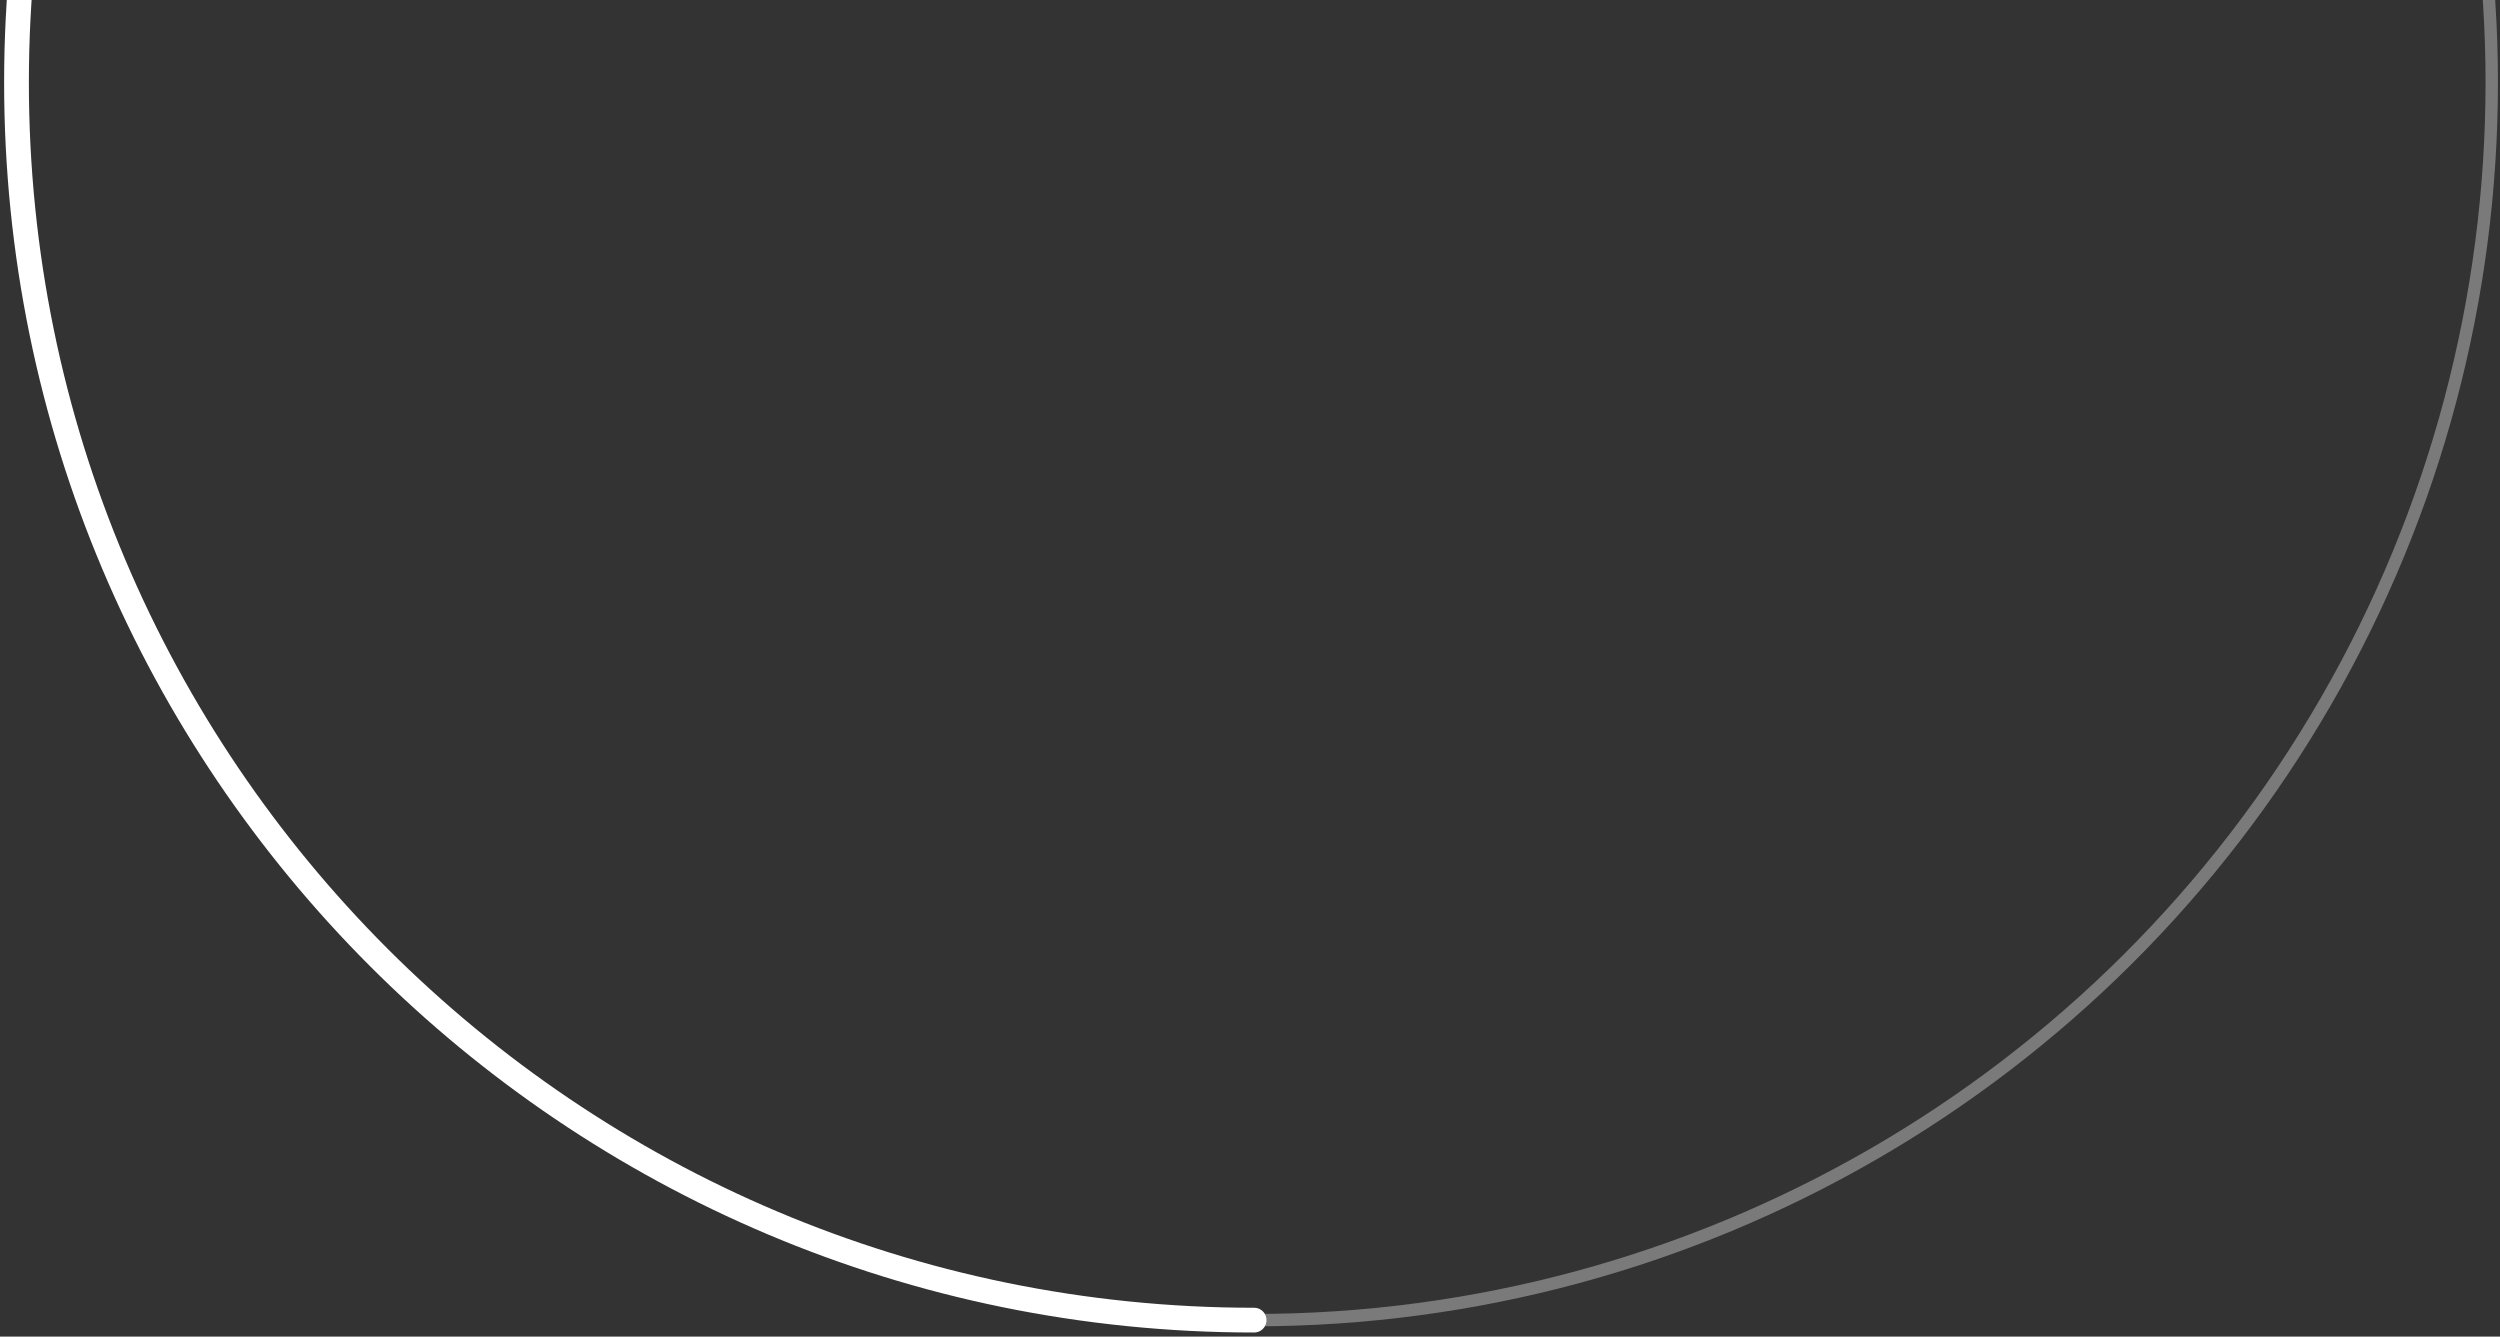 <svg width="303" height="162" viewBox="0 0 303 162" fill="none" xmlns="http://www.w3.org/2000/svg">
<rect x="0" y="0" width="303" height="162" fill="#333333" stroke="none"/>
<circle r="150" transform="matrix(-4.37114e-08 1 1 4.37114e-08 152 10)" stroke="white" stroke-opacity="0.35" stroke-width="1.5"/>
<path d="M152 160C69.157 160 2 92.843 2 10C2 -72.843 69.157 -140 152 -140" stroke="white" stroke-width="3" stroke-linecap="round"/>
</svg>
